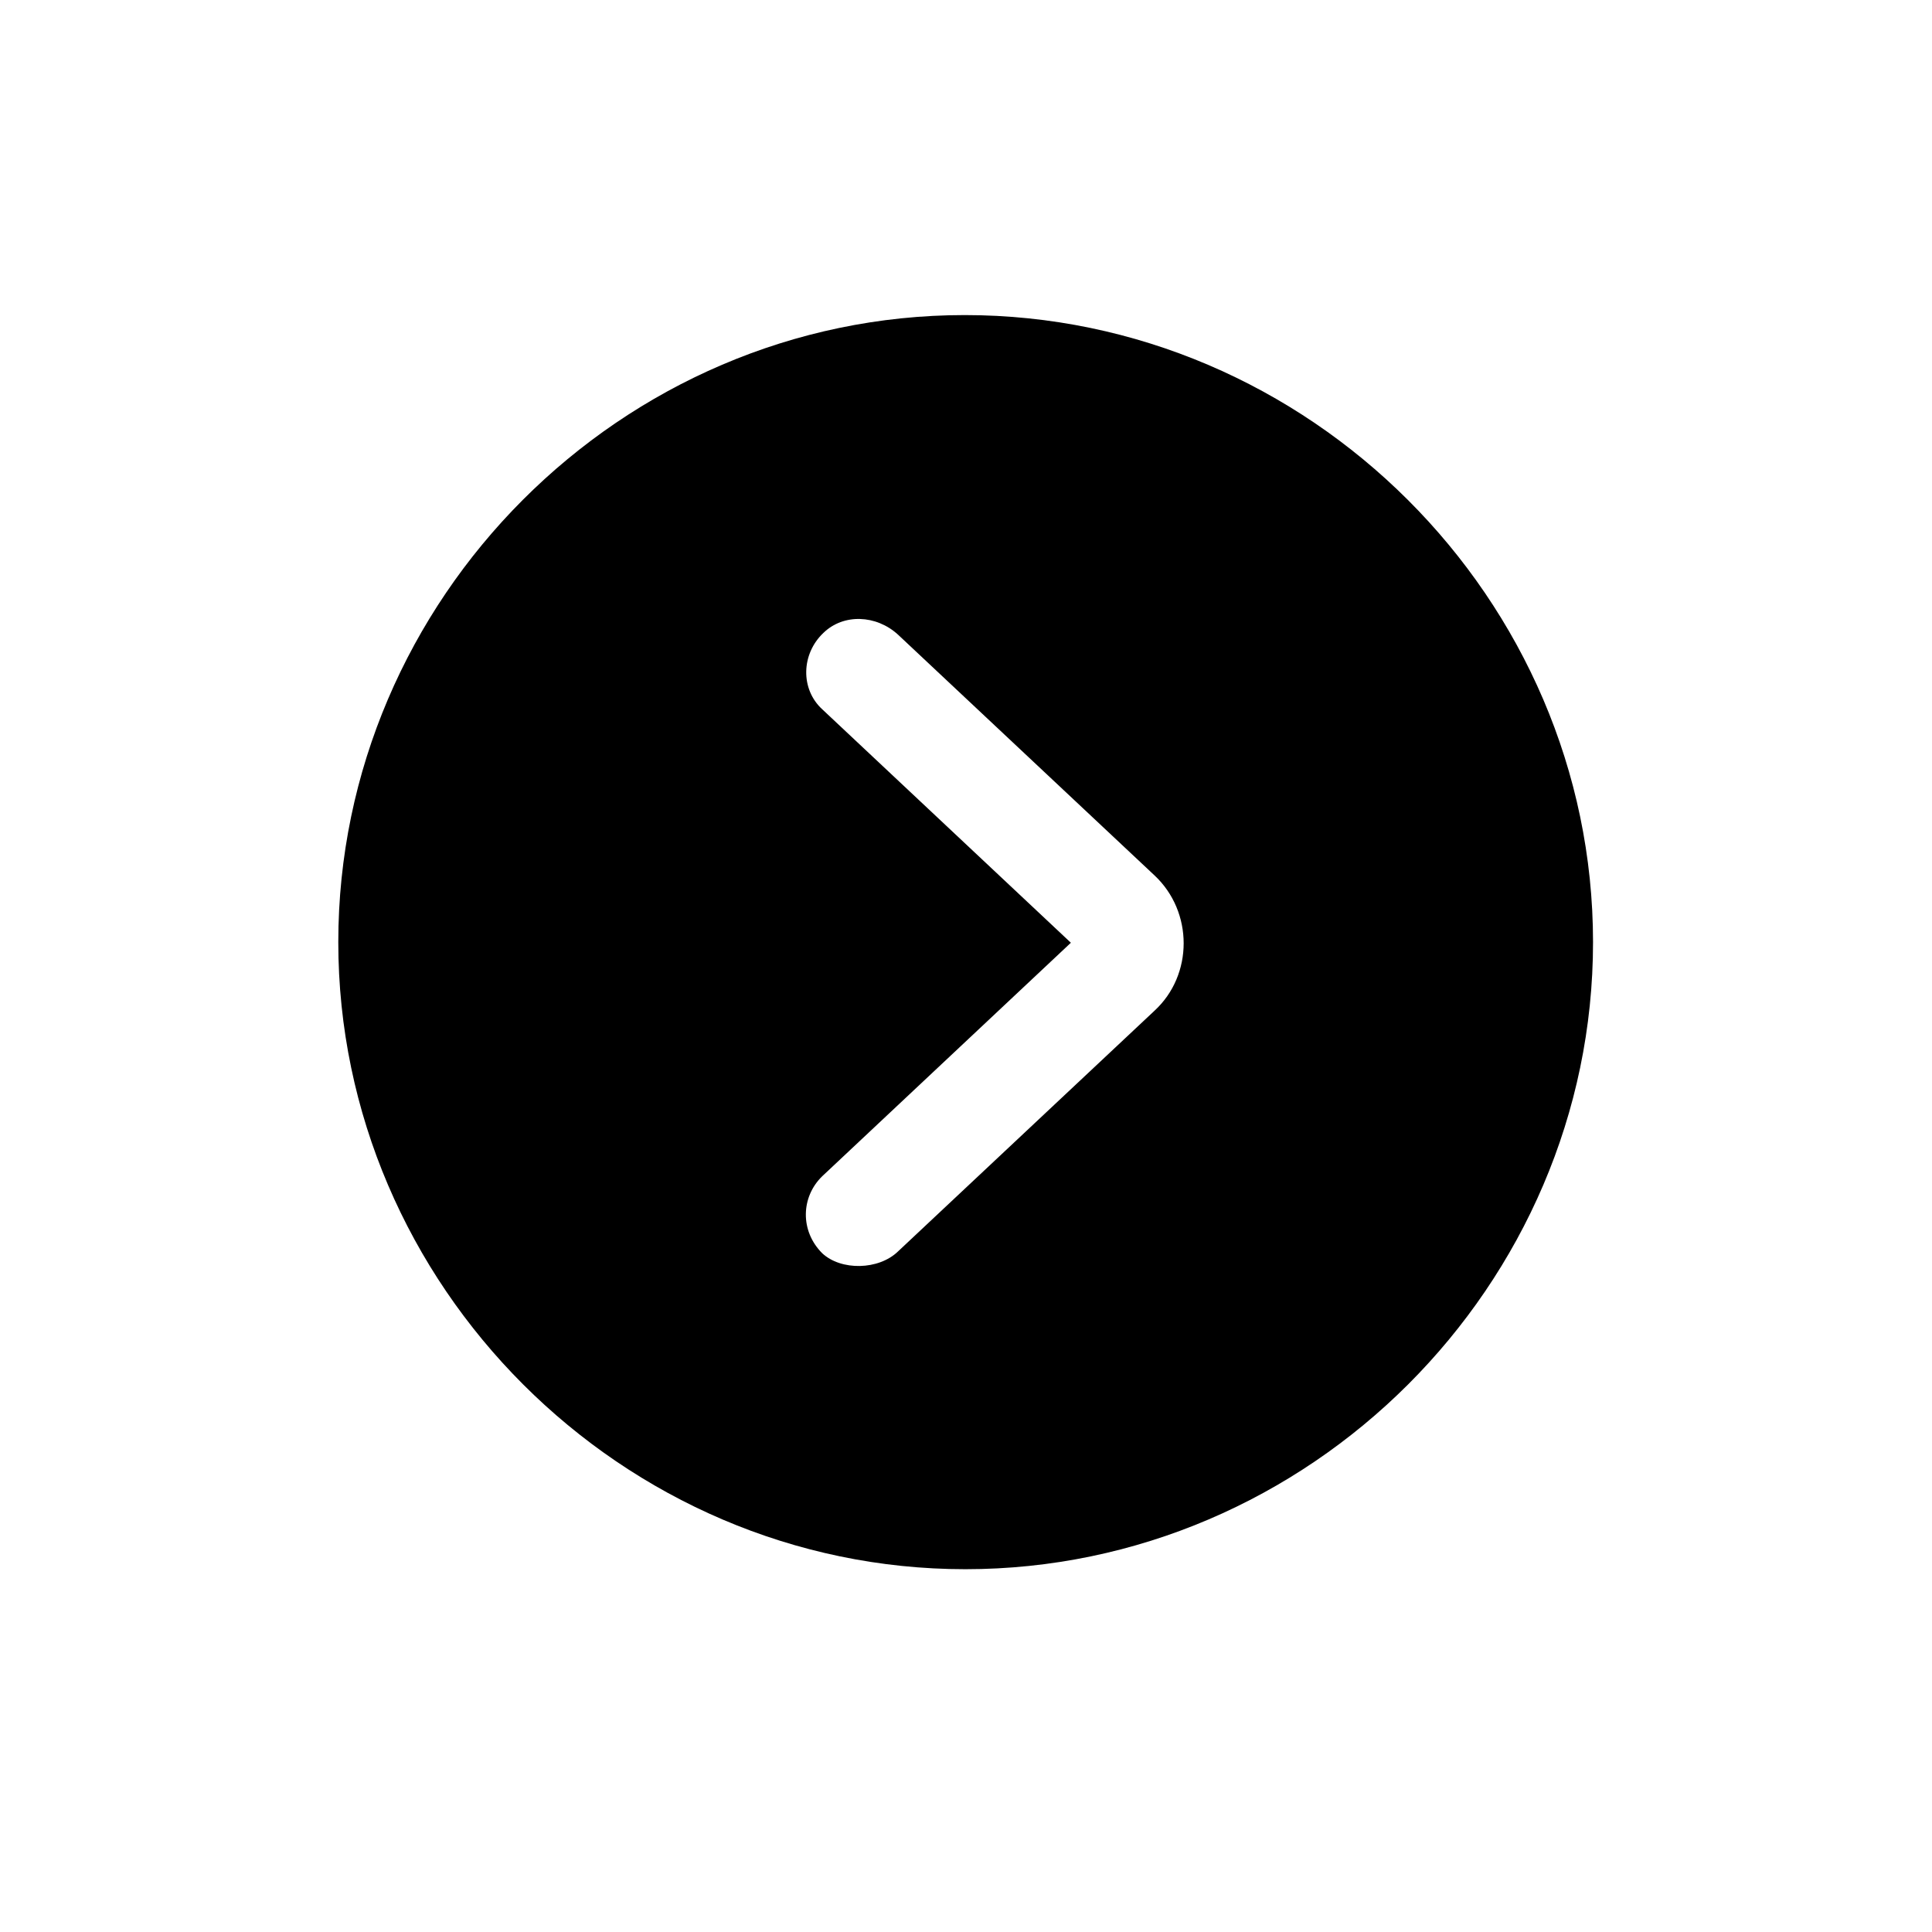 <svg width="60" height="60" viewBox="0 0 60 60" fill="none" xmlns="http://www.w3.org/2000/svg">
<path d="M29.98 48.733C40.659 48.733 49.473 39.919 49.473 29.259C49.473 18.599 40.64 9.785 29.961 9.785C19.301 9.785 10.506 18.599 10.506 29.259C10.506 39.919 19.32 48.733 29.98 48.733ZM25.535 38.921C24.838 38.224 24.876 37.169 25.535 36.529L33.257 29.278L25.535 22.027C24.857 21.406 24.876 20.313 25.573 19.654C26.194 19.051 27.211 19.089 27.889 19.71L35.856 27.188C37.061 28.317 37.061 30.276 35.856 31.387L27.889 38.864C27.287 39.448 26.119 39.467 25.535 38.921Z" fill="black"/>
</svg>
